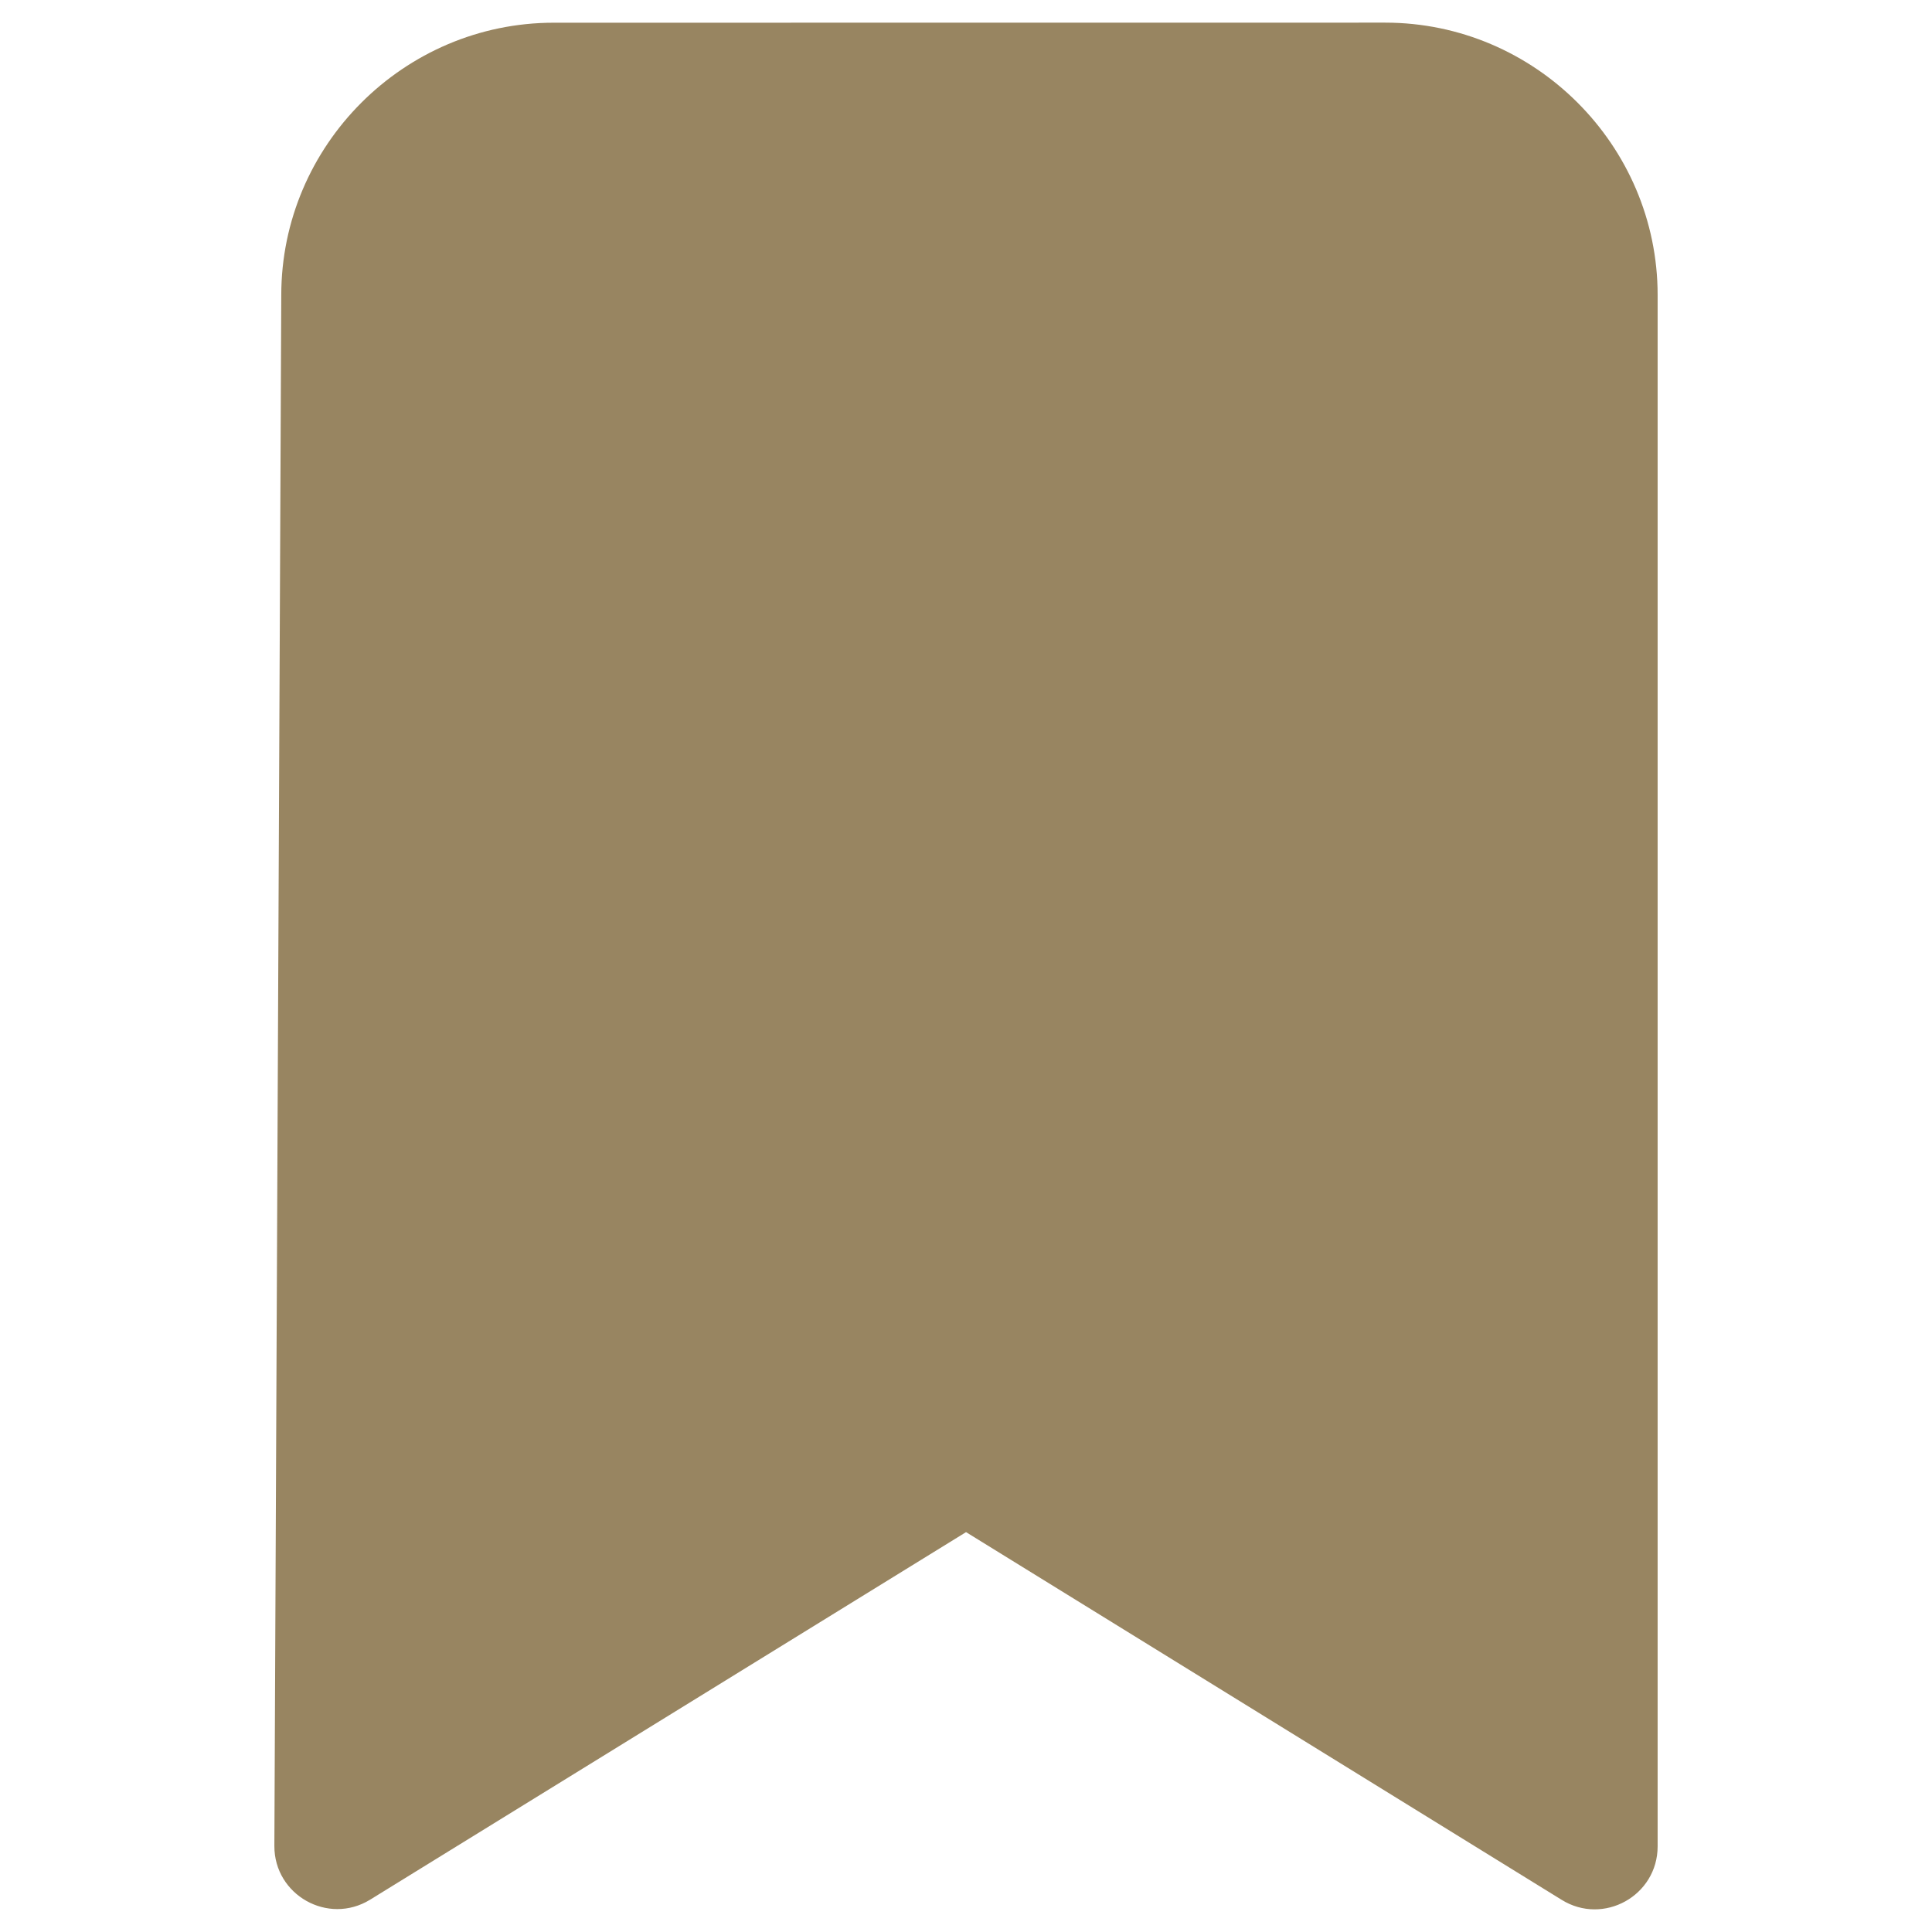 <?xml version="1.0" encoding="UTF-8"?>
<svg id="Layer_1" xmlns="http://www.w3.org/2000/svg" version="1.1" viewBox="0 0 512 512">
  <!-- Generator: Adobe Illustrator 29.6.1, SVG Export Plug-In . SVG Version: 2.1.1 Build 9)  -->
  <defs>
    <style>
      .st0 {
        fill: #988561;
      }
    </style>
  </defs>
  <path class="st0" d="M146.74,6.02c-39.71,0-72.2,32.51-72.2,72.19l-1.83,410.99c-.03,13.01,14.23,21.06,25.35,14.25l157.95-97.42,157.82,97.43c11.1,6.9,25.45-1.07,25.46-14.15V78.19c0-39.68-32.49-72.19-72.2-72.19l-220.34.02Z"/>
</svg>